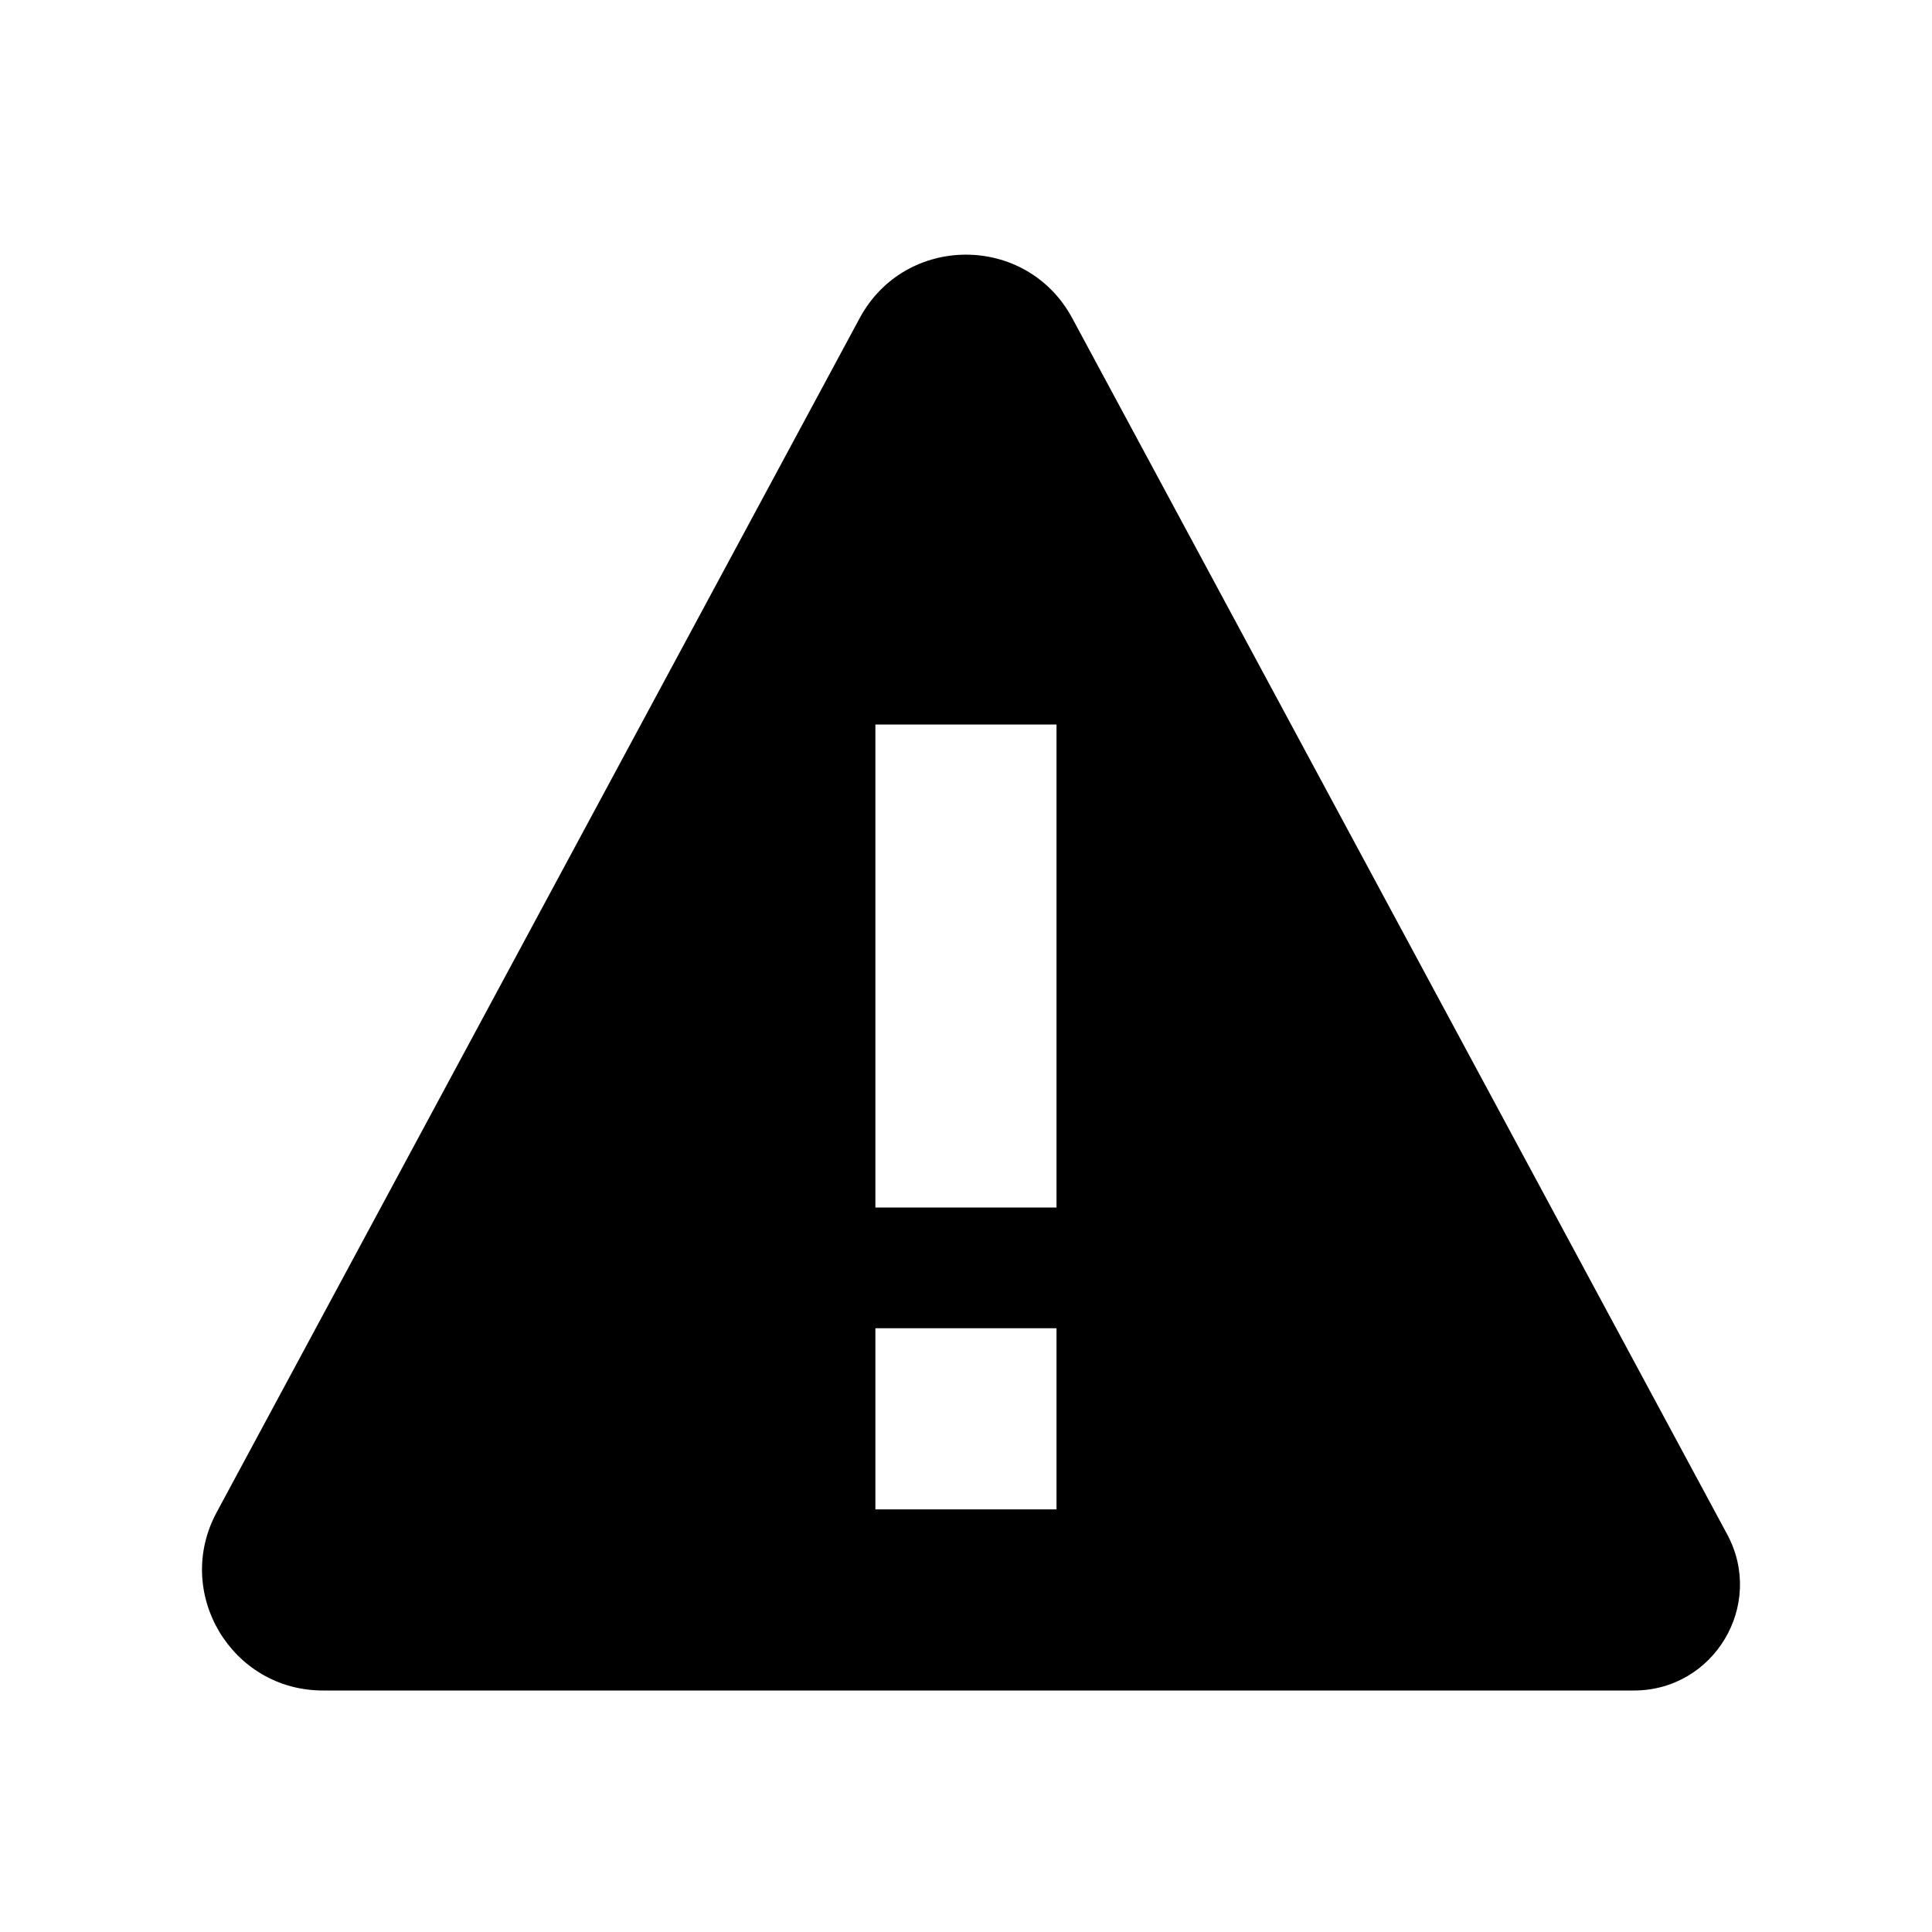 <svg viewBox="0 0 20 20" fill="none" xmlns="http://www.w3.org/2000/svg">
<path fill-rule="evenodd" clip-rule="evenodd" d="M2.242 15.657L8.899 3.294C9.371 2.417 10.628 2.417 11.1 3.294L17.88 15.884C18.273 16.614 17.744 17.5 16.914 17.5H3.343C2.397 17.5 1.794 16.49 2.242 15.657ZM10.937 7.5V12.5H9.062V7.5H10.937ZM9.062 13.75H10.937V15.625H9.062V13.75Z" fill="currentColor"/>
</svg>
